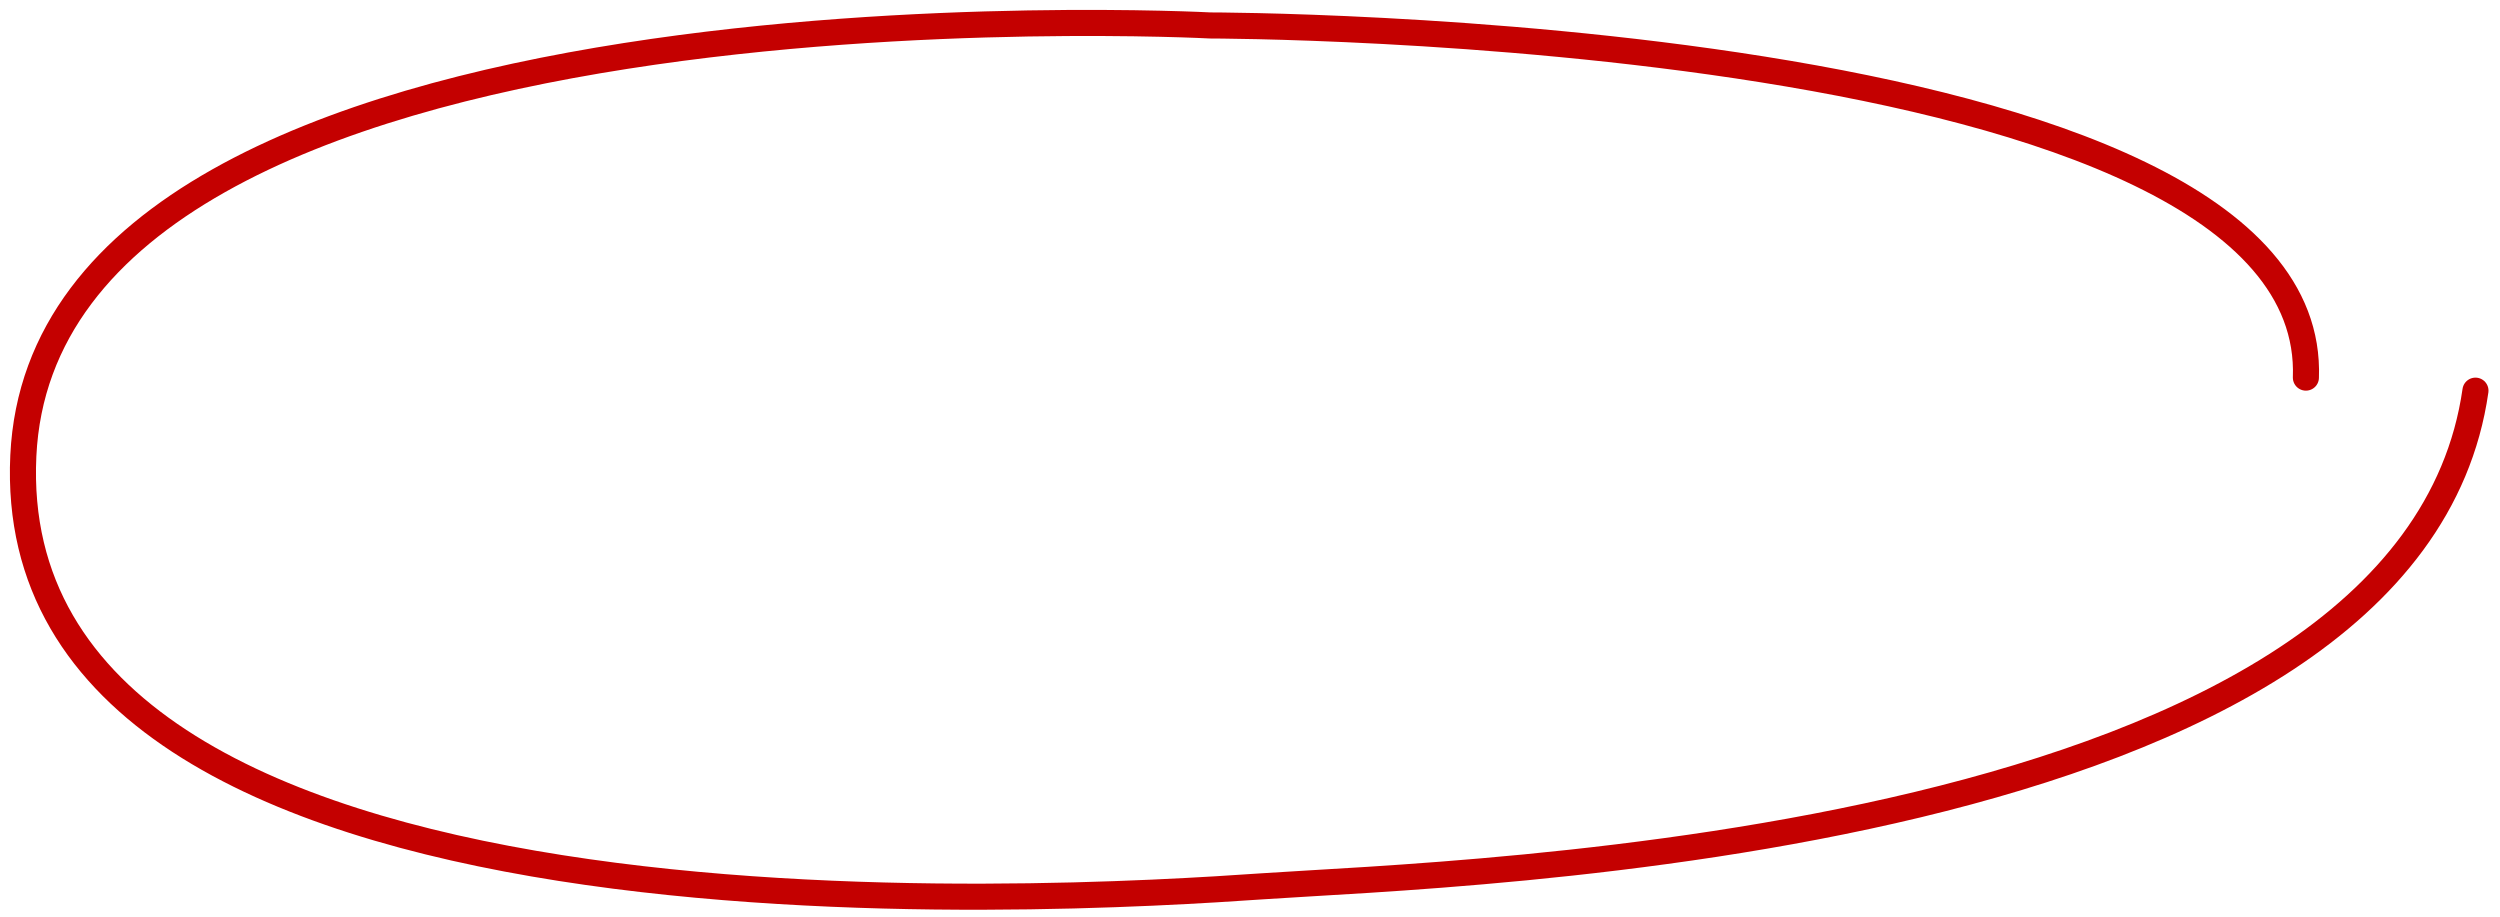 <svg width="109" height="40" viewBox="0 0 109 40" fill="none" xmlns="http://www.w3.org/2000/svg">
  <path d="M100.537 16.464C101.106 1.11 52.768 1.11 52.768 1.11C52.768 1.11 2.027 -1.597 1.017 19.876C-0.031 42.186 46.516 39.231 55.042 38.643C63.569 38.055 105.088 36.937 107.93 17.033" stroke="#C40000" stroke-width="1.137" stroke-linecap="round" />
</svg>
